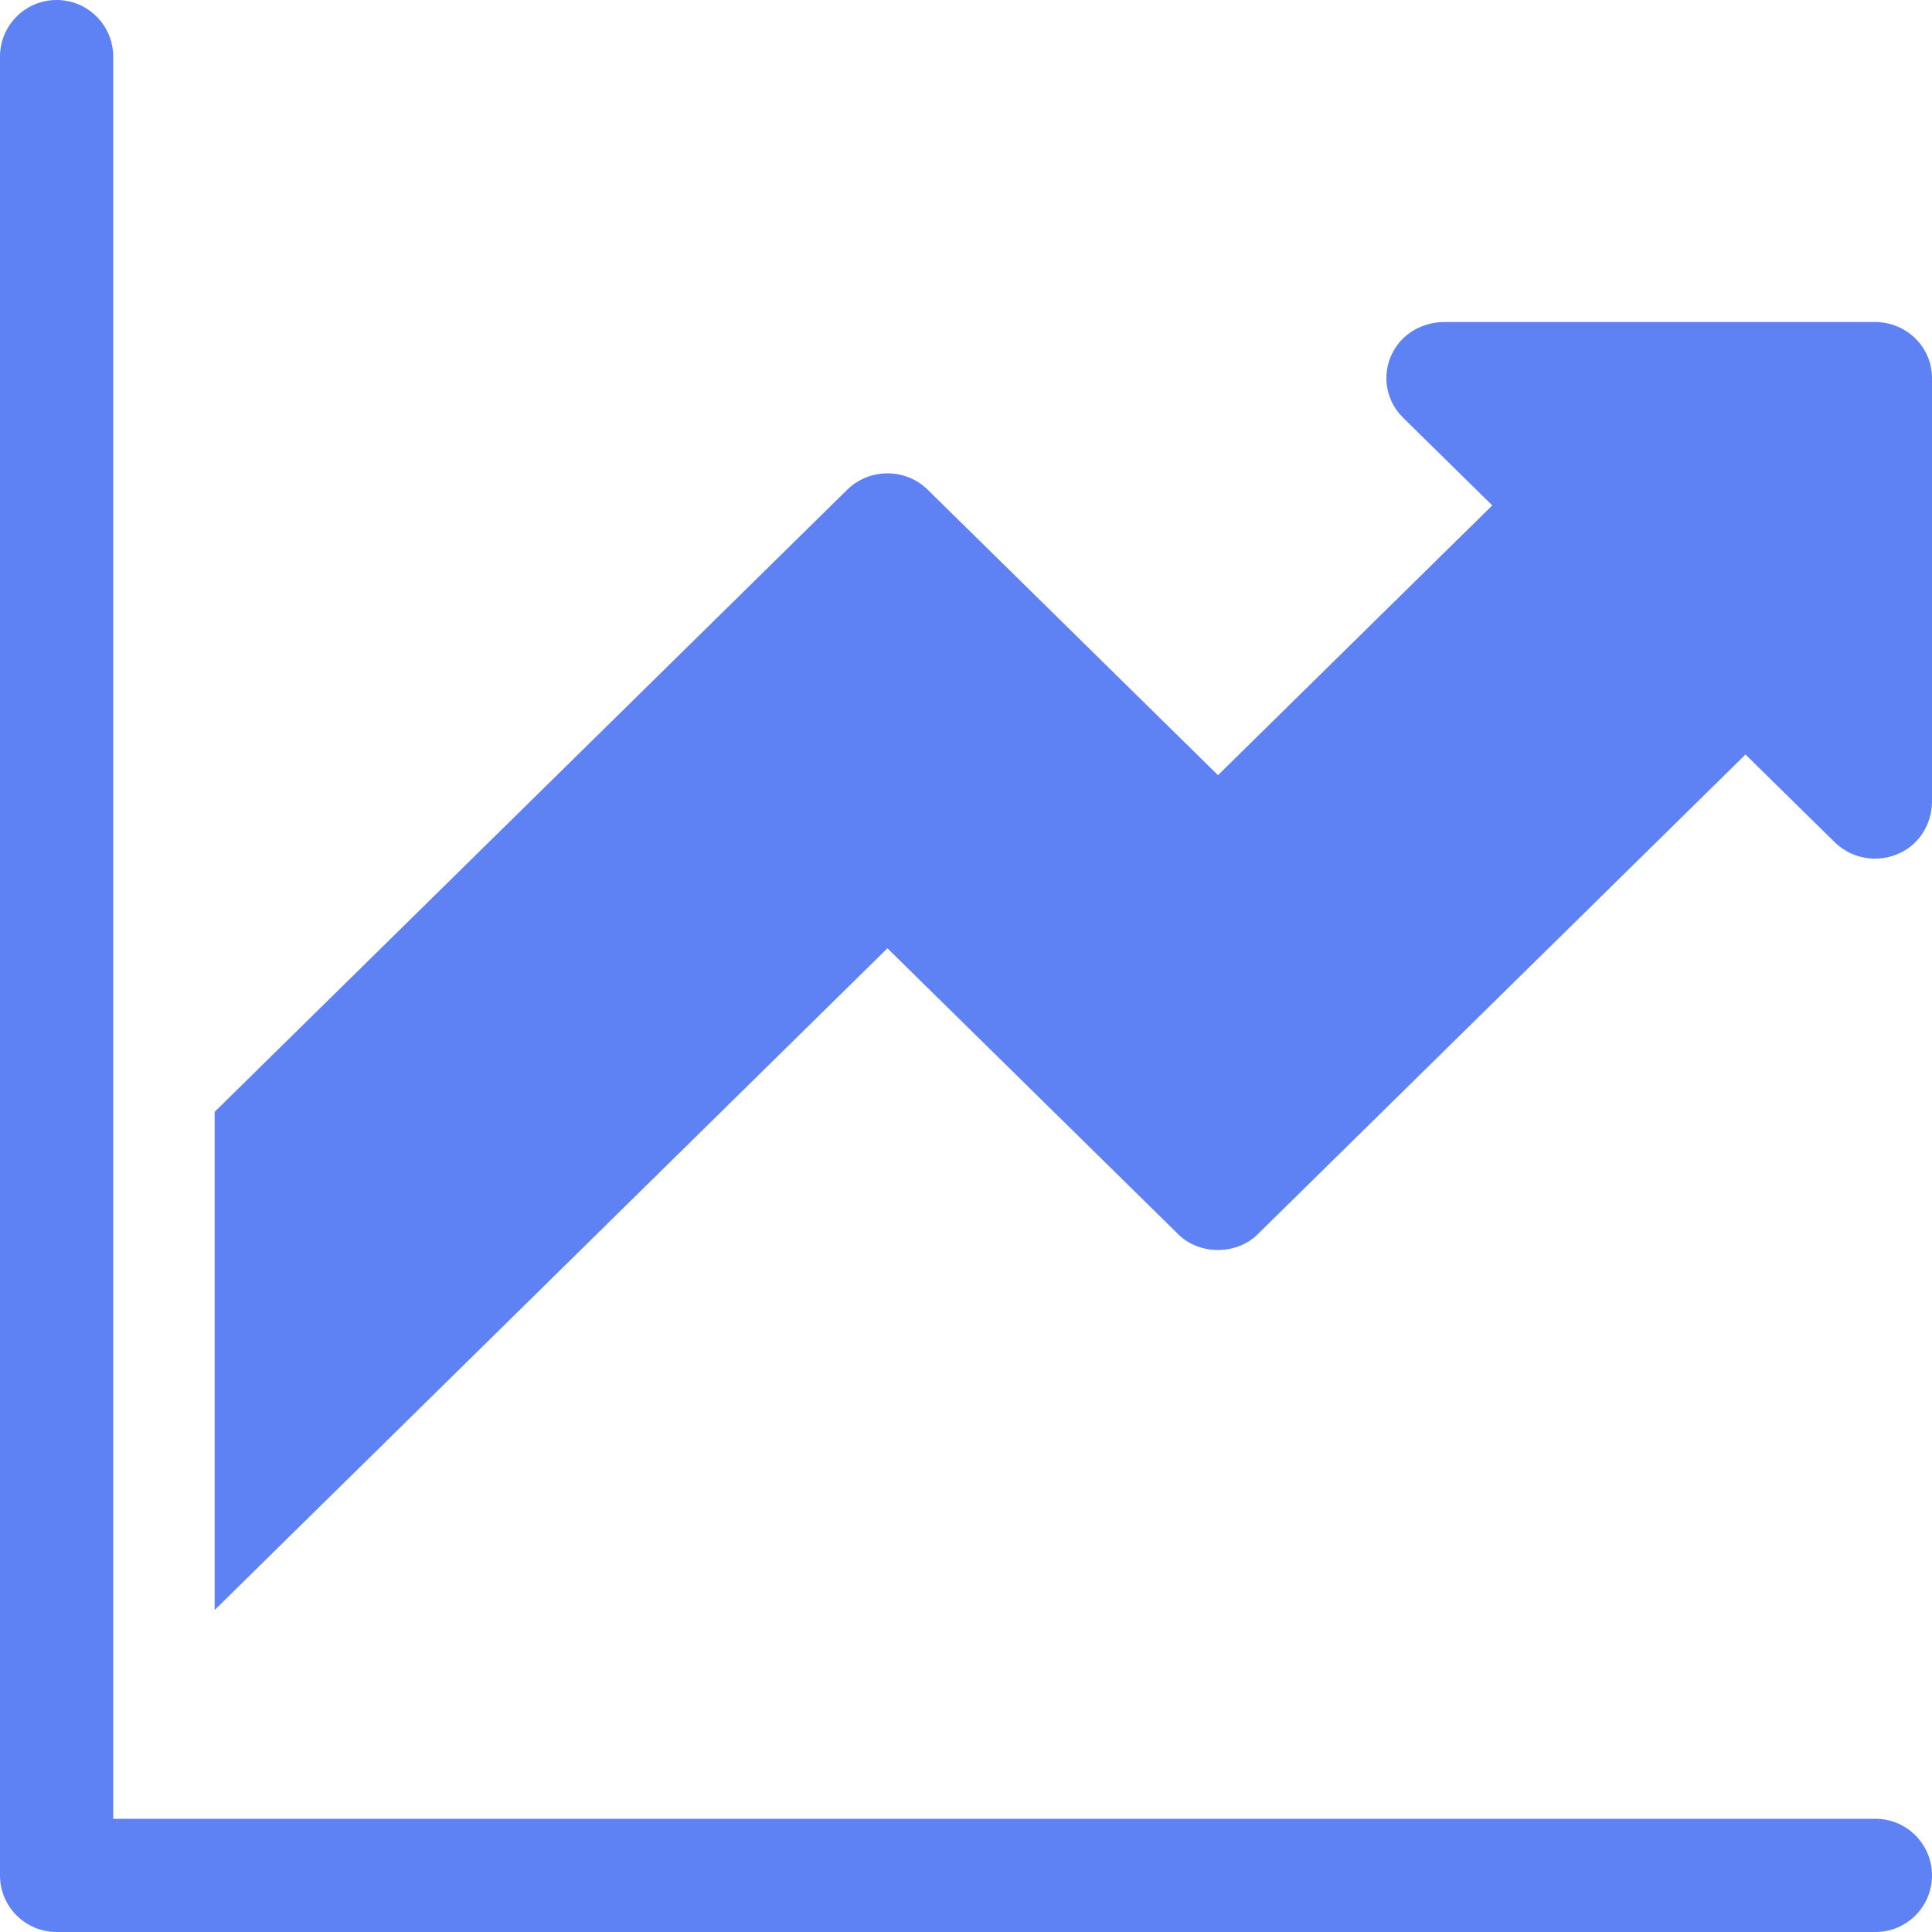 <svg width="30" height="30" viewBox="0 0 30 30" fill="none" xmlns="http://www.w3.org/2000/svg">
<path d="M29.115 5H22.434C22.131 5 21.84 5.141 21.674 5.391C21.439 5.744 21.494 6.198 21.787 6.486L23.172 7.848L18.913 12.037L14.406 7.605C14.061 7.265 13.5 7.265 13.155 7.605L3.333 17.265V25L13.78 14.725L18.287 19.157C18.616 19.494 19.209 19.494 19.538 19.157L27.104 11.716L28.489 13.078C28.782 13.366 29.245 13.42 29.604 13.189C29.857 13.025 30 12.739 30 12.441V5.87C30 5.39 29.604 5 29.115 5Z" fill="#5E81F4"/>
<path d="M29.121 28.242H1.758V0.879C1.758 0.394 1.364 0 0.879 0C0.394 0 0 0.394 0 0.879V29.121C0 29.607 0.394 30 0.879 30H29.121C29.607 30 30 29.607 30 29.121C30 28.636 29.607 28.242 29.121 28.242Z" fill="#5E81F4"/>
</svg>
